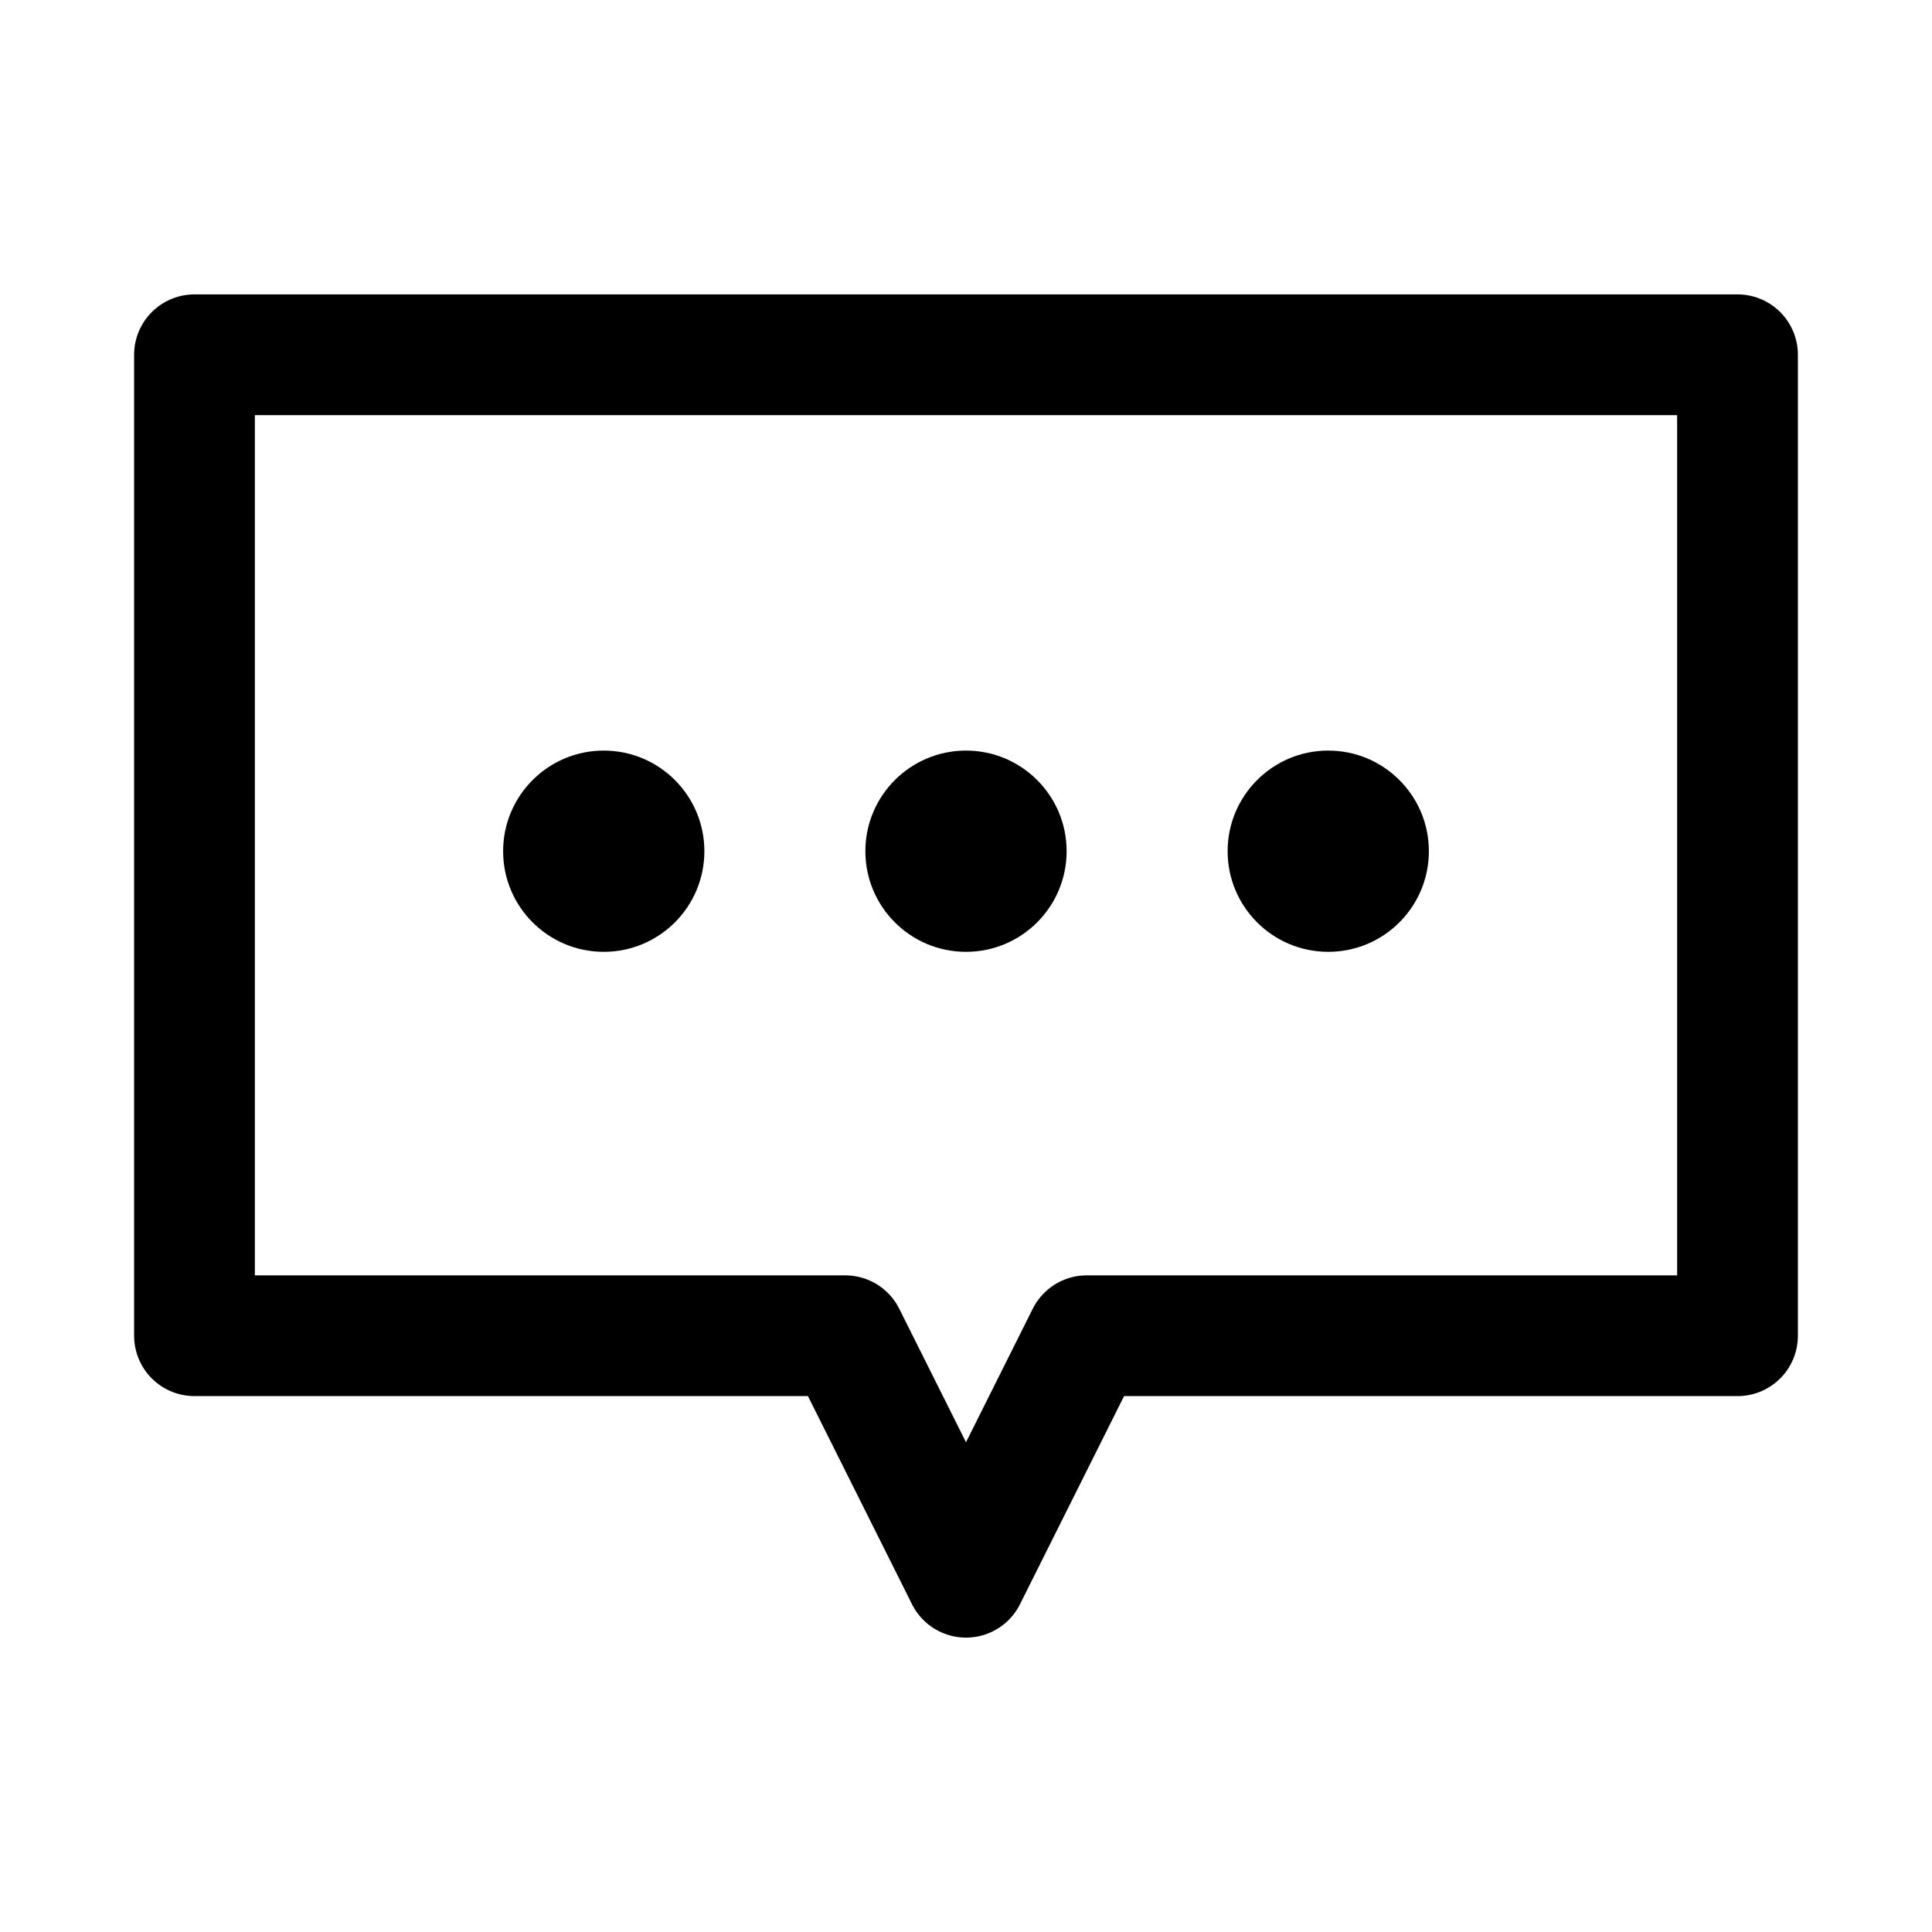 <svg xmlns="http://www.w3.org/2000/svg" viewBox="0 0 24 24"><path fill="none" stroke="currentColor" stroke-linecap="round" stroke-linejoin="round" stroke-width="1.5" d="M21.584 16.593H13.5l-1.5 3-1.5-3H2.416V4.407h19.168v12.186z"/><circle cx="16.5" cy="10.574" r="1.25" fill="currentColor"/><circle cx="12" cy="10.574" r="1.25" fill="currentColor"/><circle cx="7.5" cy="10.574" r="1.25" fill="currentColor"/></svg>